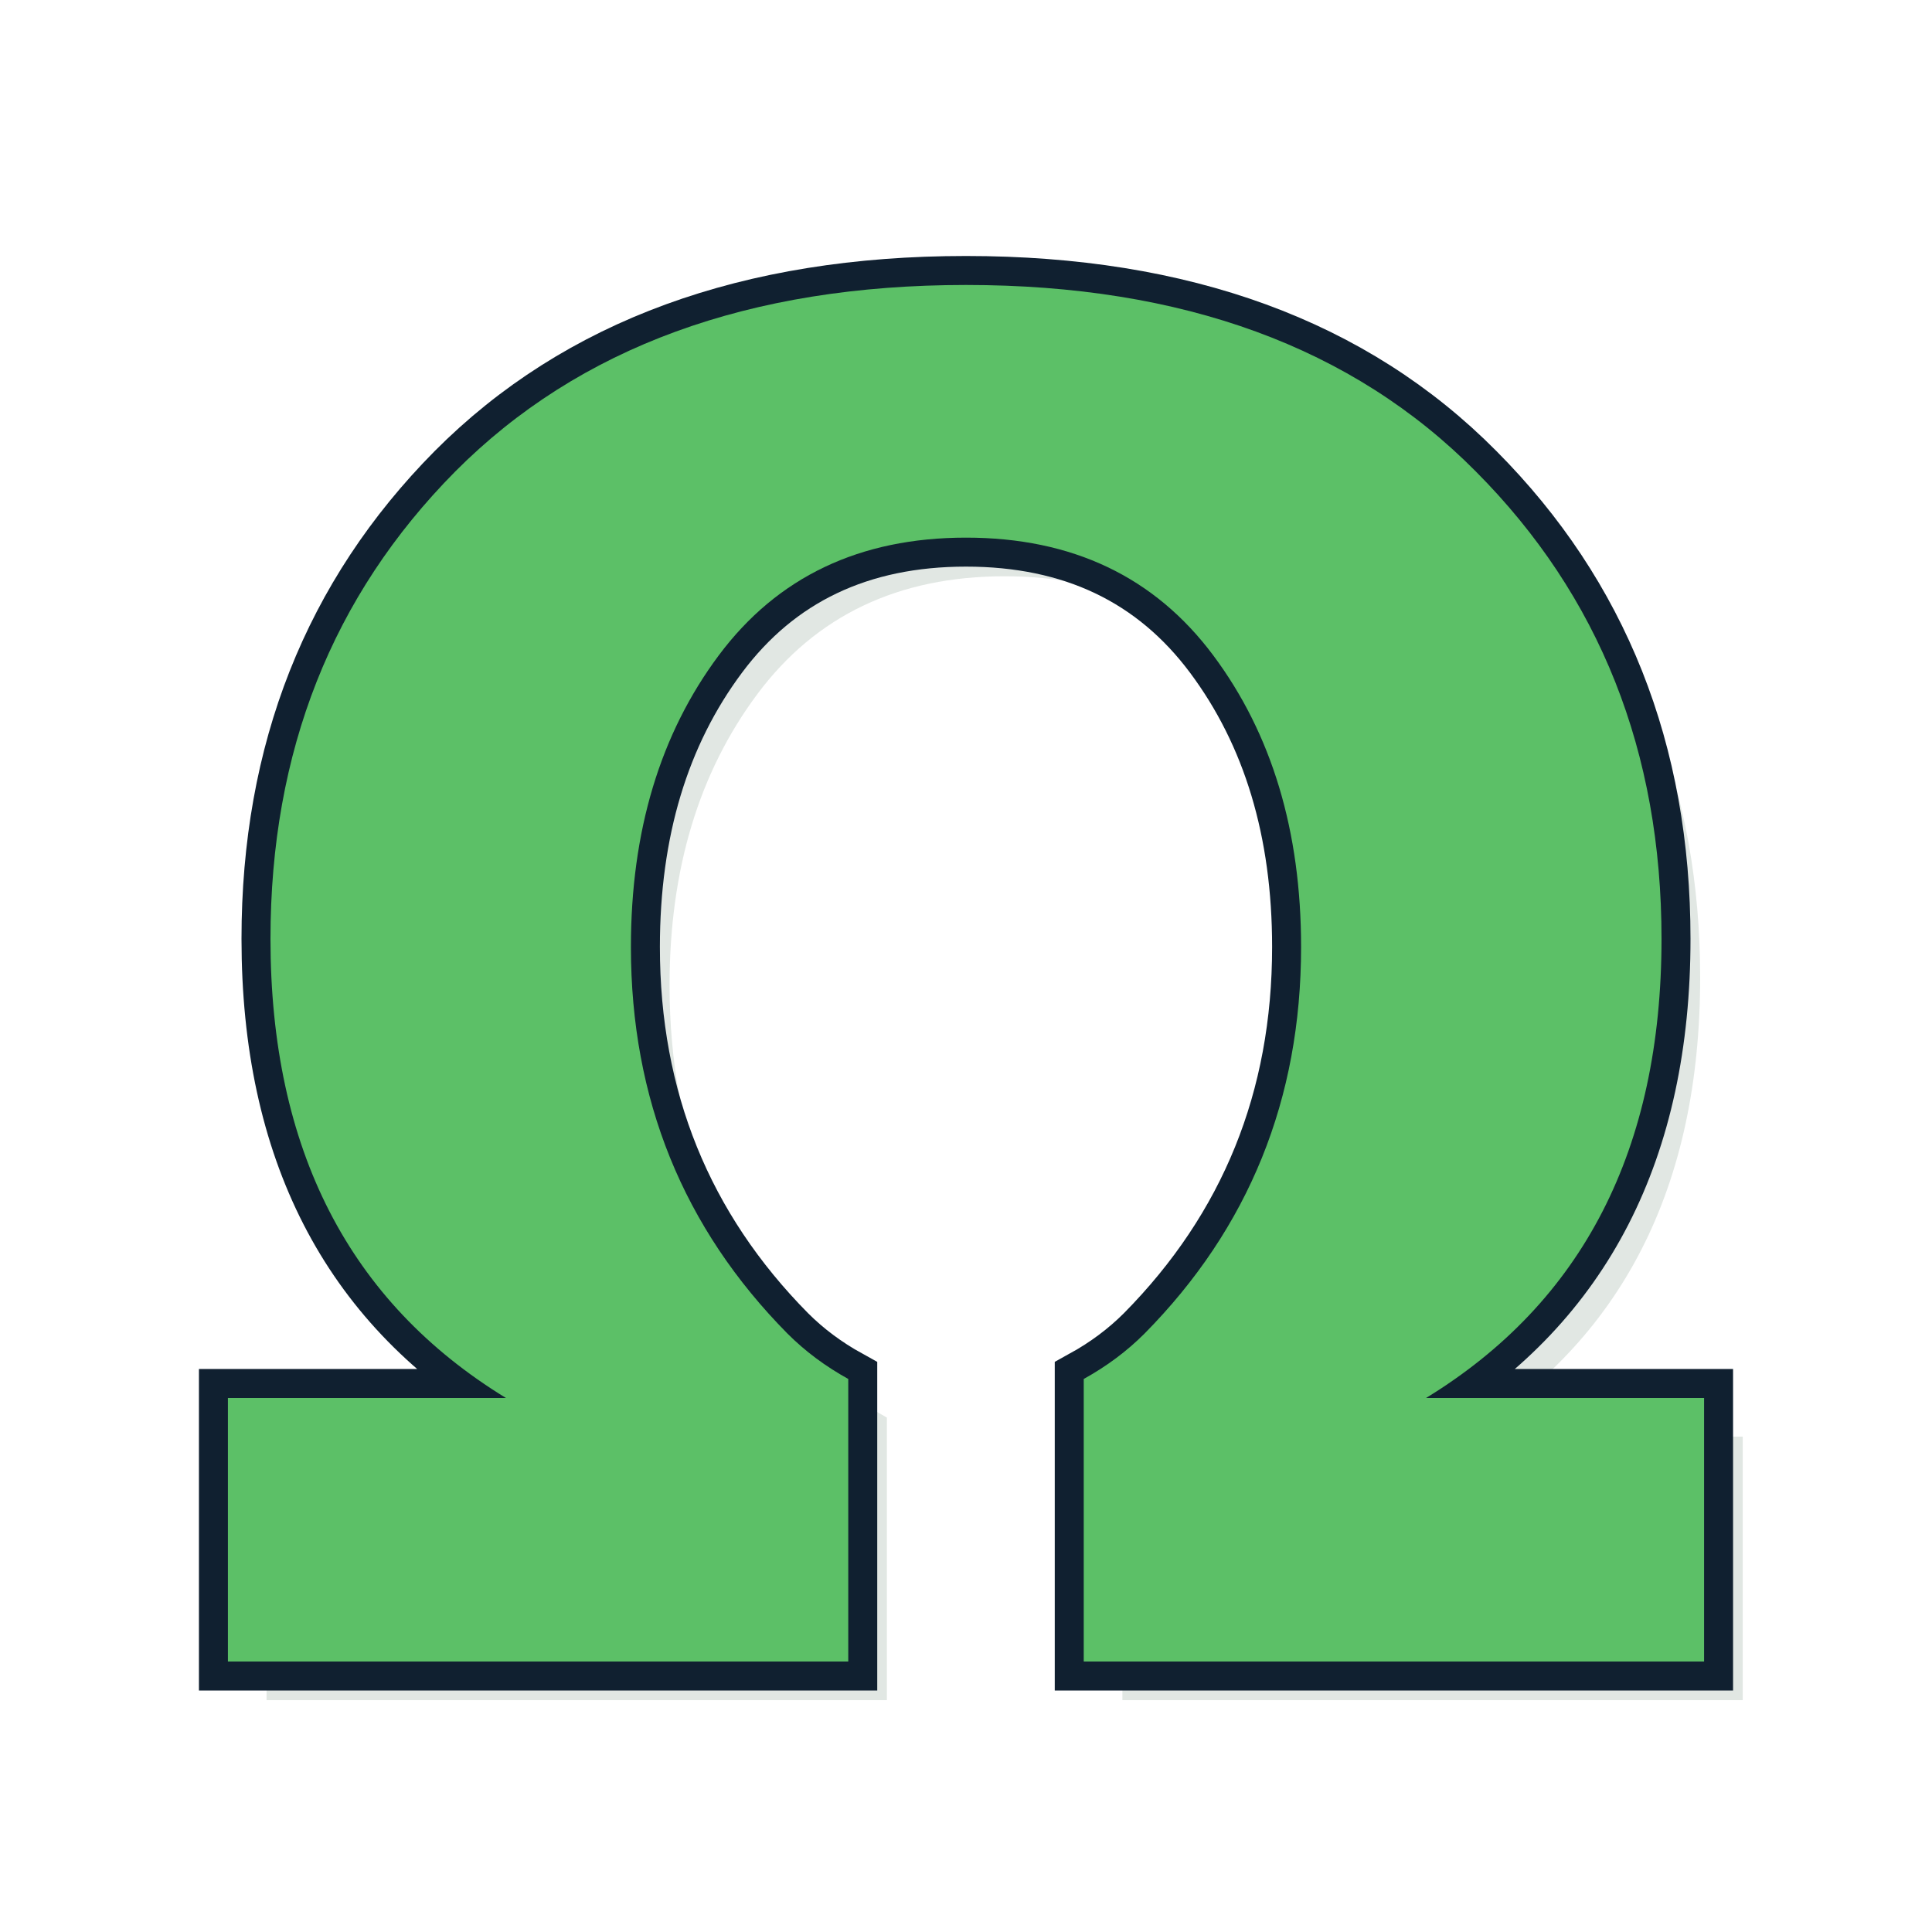<?xml version="1.0" encoding="UTF-8" standalone="no"?>
<svg
   xmlns:dc="http://purl.org/dc/elements/1.1/"
   xmlns:cc="http://creativecommons.org/ns#"
   xmlns:rdf="http://www.w3.org/1999/02/22-rdf-syntax-ns#"
   xmlns:svg="http://www.w3.org/2000/svg"
   xmlns="http://www.w3.org/2000/svg"
   id="svg26"
   version="1.1"
   viewBox="0 0 100 100"
   height="100"
   width="100">
  <defs
     id="defs30" />
  <title
     id="title2">Ω</title>
  <rect
     id="rect4"
     style="fill: #ffffff"
     stroke-width="4"
     opacity="0.90"
     stroke="#ffffff"
     ry="10"
     rx="10"
     height="96"
     width="96"
     y="2"
     x="2" />
  <g
     id="g24"
     style="font-weight:bold;font-size:96px;font-family:'Comics Sans MS', Helvetica, sans-serif;text-anchor:middle;overflow:hidden">
    <defs
       id="defs16">
      <filter
         id="shadow">
        <feGaussianBlur
           id="feGaussianBlur6"
           result="shadow"
           stdDeviation="2 2" />
        <feOffset
           id="feOffset8"
           dy="1"
           dx="1" />
      </filter>
      <filter
         id="innerShadow">
        <feGaussianBlur
           id="feGaussianBlur11"
           result="blur"
           stdDeviation="0.5"
           in="SourceGraphic" />
        <feOffset
           id="feOffset13"
           dy="0"
           dx="0"
           in="blur" />
      </filter>
    </defs>
    <g
       id="text18"
       style="opacity:0.5;fill:#104020;filter:url(#shadow)"
       aria-label="Ω">
      <path
         id="path34"
         style="opacity:0.5;fill:#104020;filter:url(#shadow)"
         d="m 50,14.75 q 16.828,0 26.391,9.656 Q 86,34.062 86,48.594 86,64.906 73.812,72.359 H 88.203 V 86 H 56.094 V 71.375 q 1.781,-0.984 3.141,-2.344 8.109,-8.203 8.109,-20.016 0,-9 -4.547,-15.094 Q 58.25,27.828 50,27.828 q -8.25,0 -12.797,6.094 -4.547,6.094 -4.547,15.094 0,11.812 8.109,20.016 Q 42.125,70.391 43.906,71.375 V 86 H 11.797 V 72.359 H 26.188 Q 14,64.906 14,48.594 14,34.062 23.562,24.406 33.172,14.75 50,14.75 Z" />
    </g>
    <g
       id="text20"
       style="fill:#000040;stroke:#102030;stroke-width:3"
       aria-label="Ω">
      <path
         id="path37"
         style="fill:#000040;stroke:#102030;stroke-width:3"
         d="m 50,14.75 q 16.828,0 26.391,9.656 Q 86,34.062 86,48.594 86,64.906 73.812,72.359 H 88.203 V 86 H 56.094 V 71.375 q 1.781,-0.984 3.141,-2.344 8.109,-8.203 8.109,-20.016 0,-9 -4.547,-15.094 Q 58.25,27.828 50,27.828 q -8.25,0 -12.797,6.094 -4.547,6.094 -4.547,15.094 0,11.812 8.109,20.016 Q 42.125,70.391 43.906,71.375 V 86 H 11.797 V 72.359 H 26.188 Q 14,64.906 14,48.594 14,34.062 23.562,24.406 33.172,14.75 50,14.75 Z" />
    </g>
    <g
       id="text22"
       style="fill:#5cc067;filter:url(#innerShadow)"
       aria-label="Ω">
      <path
         id="path40"
         style="fill:#5cc067;filter:url(#innerShadow)"
         d="m 50,14.75 q 16.828,0 26.391,9.656 Q 86,34.062 86,48.594 86,64.906 73.812,72.359 H 88.203 V 86 H 56.094 V 71.375 q 1.781,-0.984 3.141,-2.344 8.109,-8.203 8.109,-20.016 0,-9 -4.547,-15.094 Q 58.25,27.828 50,27.828 q -8.25,0 -12.797,6.094 -4.547,6.094 -4.547,15.094 0,11.812 8.109,20.016 Q 42.125,70.391 43.906,71.375 V 86 H 11.797 V 72.359 H 26.188 Q 14,64.906 14,48.594 14,34.062 23.562,24.406 33.172,14.75 50,14.75 Z" />
    </g>
  </g>
</svg>
